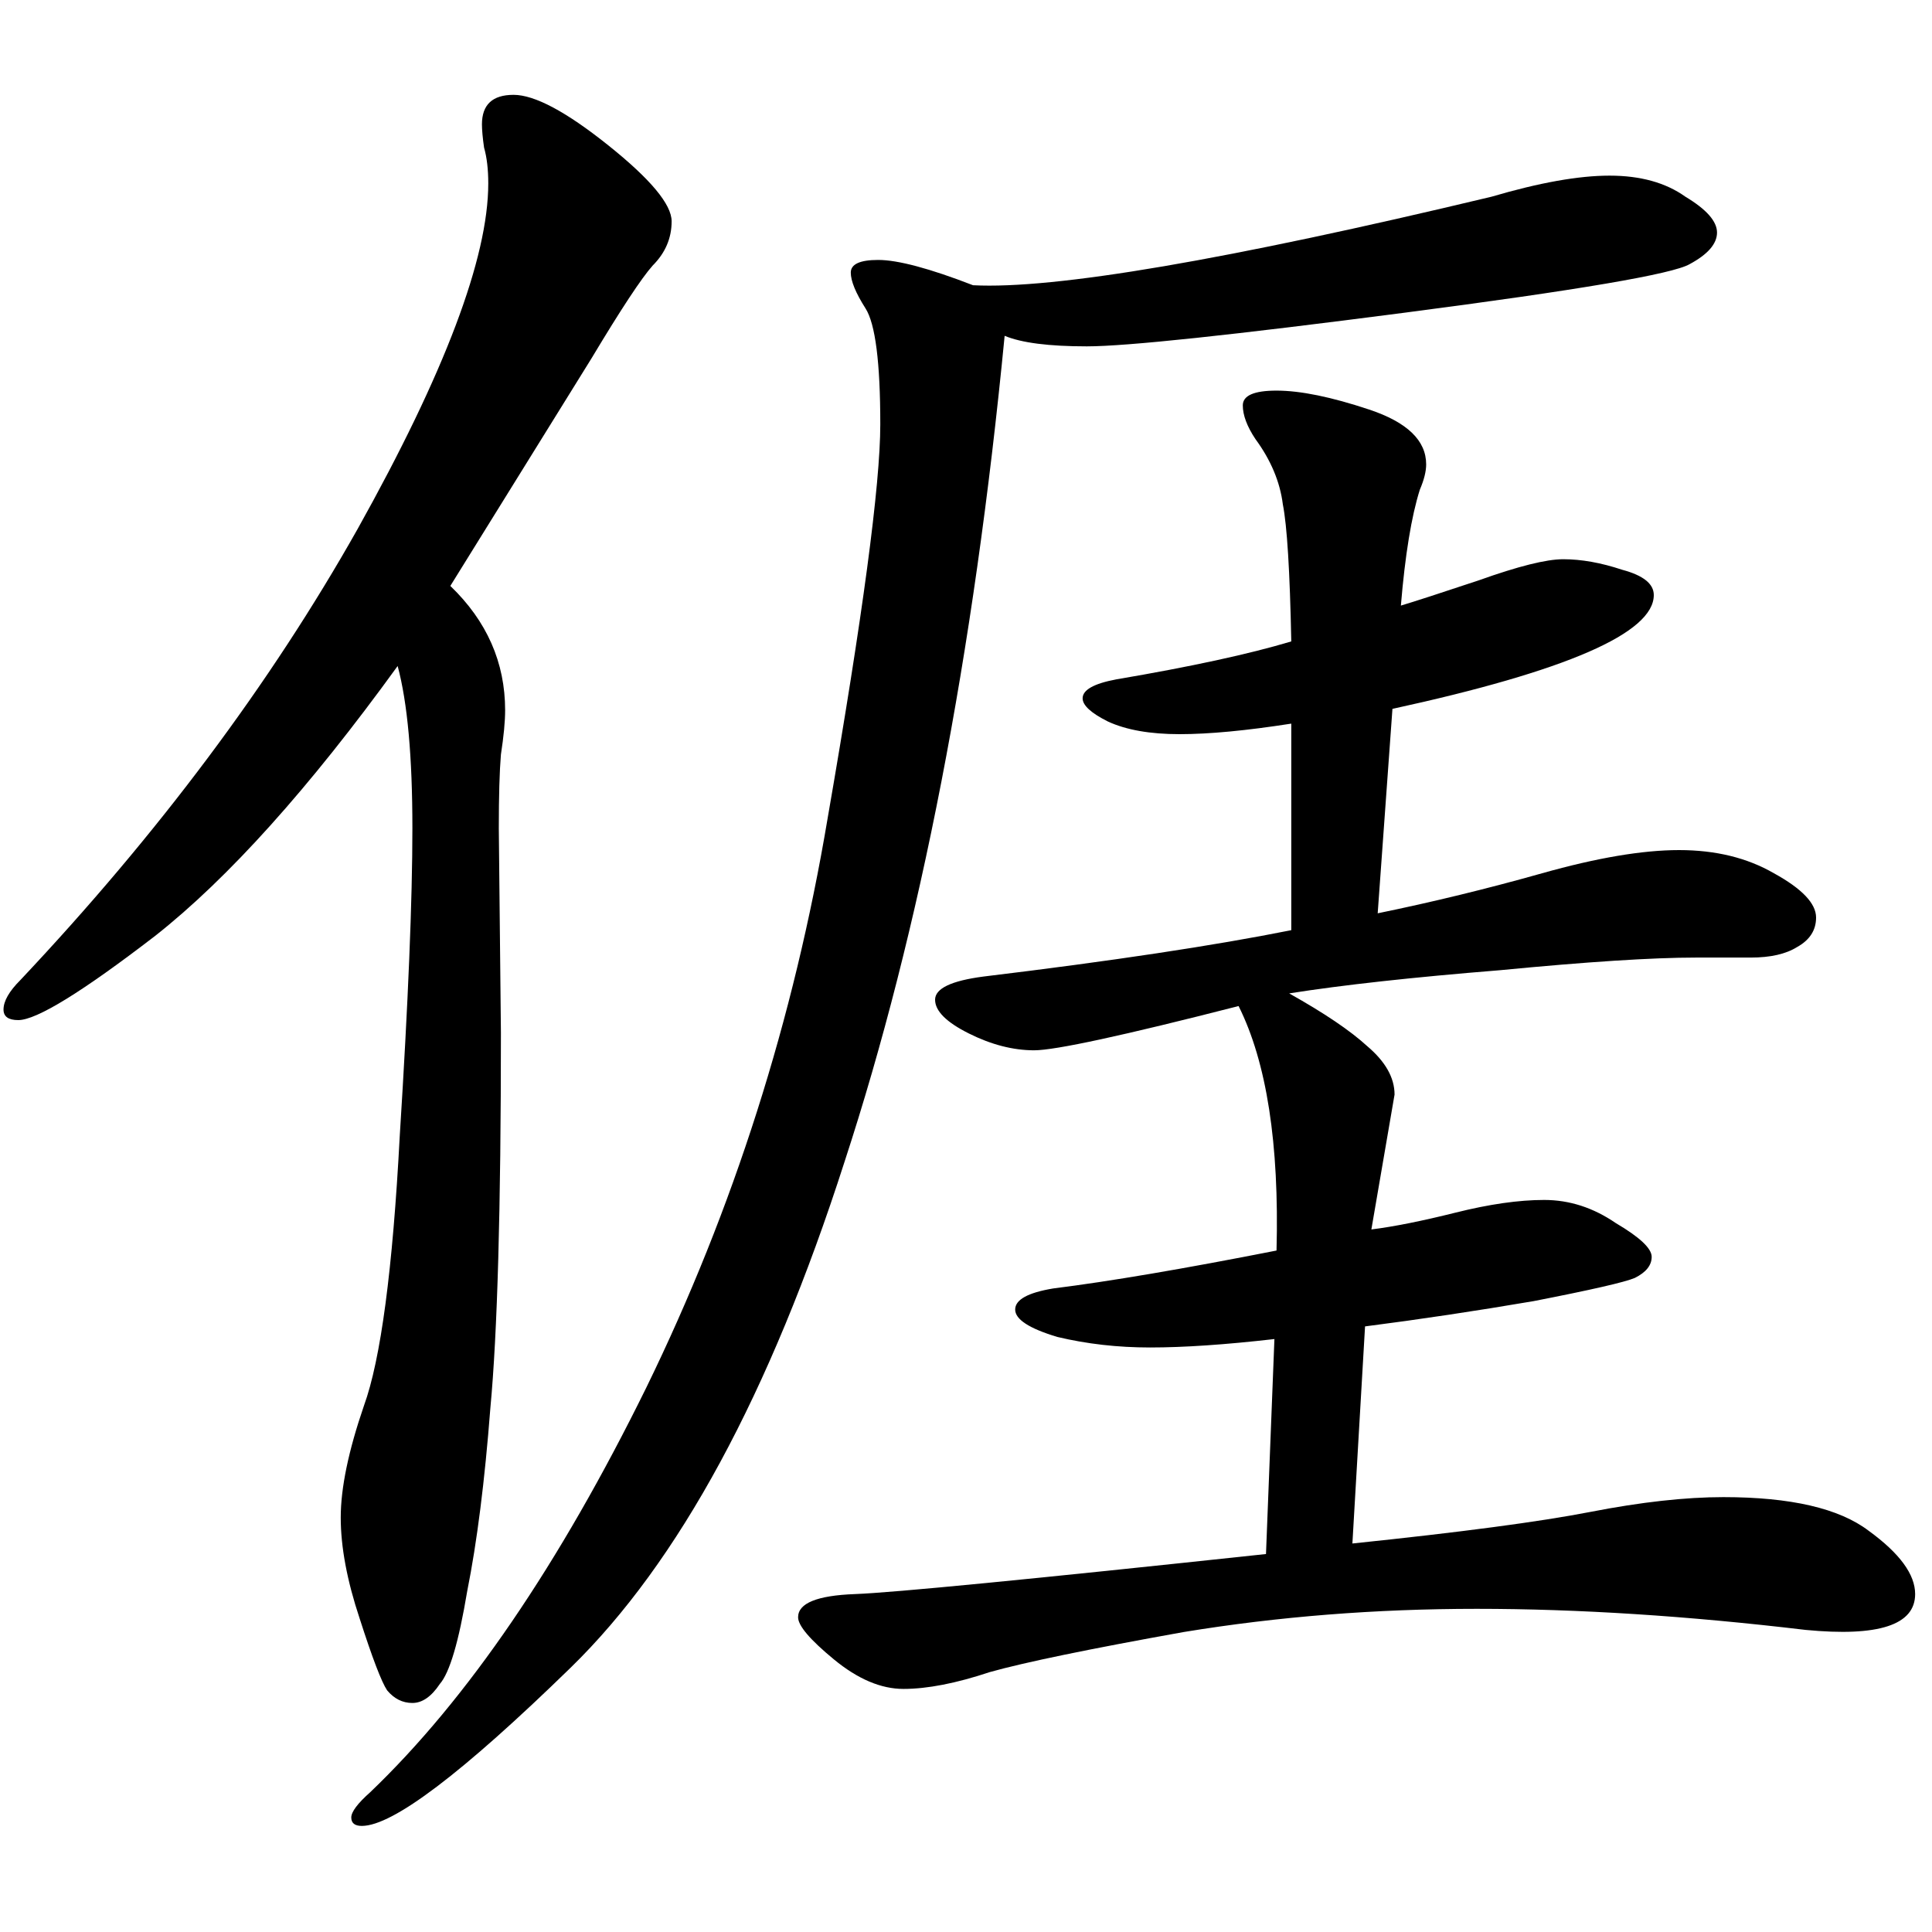 <svg width="11" height="11" viewBox="0 0 11 11" fill="none" xmlns="http://www.w3.org/2000/svg">
<path d="M5.54 1.624C6.004 1.648 6.988 1.48 8.492 1.12C8.764 1.04 8.988 1 9.164 1C9.34 1 9.484 1.04 9.596 1.12C9.716 1.192 9.776 1.26 9.776 1.324C9.776 1.388 9.724 1.448 9.62 1.504C9.524 1.56 8.984 1.652 8 1.78C7.016 1.908 6.412 1.972 6.188 1.972C5.972 1.972 5.816 1.952 5.72 1.912C5.544 3.728 5.24 5.296 4.808 6.616C4.384 7.936 3.864 8.896 3.248 9.496C2.632 10.096 2.236 10.396 2.06 10.396C2.02 10.396 2 10.38 2 10.348C2 10.316 2.036 10.268 2.108 10.204C2.66 9.676 3.184 8.908 3.68 7.9C4.176 6.884 4.52 5.804 4.712 4.66C4.912 3.508 5.012 2.76 5.012 2.416C5.012 2.064 4.984 1.844 4.928 1.756C4.872 1.668 4.844 1.6 4.844 1.552C4.844 1.504 4.896 1.48 5 1.48C5.112 1.48 5.292 1.528 5.54 1.624ZM7.7 8.788C8.316 8.724 8.768 8.664 9.056 8.608C9.344 8.552 9.596 8.524 9.812 8.524C10.196 8.524 10.472 8.588 10.64 8.716C10.816 8.844 10.904 8.964 10.904 9.076C10.904 9.252 10.696 9.32 10.28 9.28C9.608 9.2 8.984 9.16 8.408 9.16C7.832 9.16 7.276 9.204 6.74 9.292C6.204 9.388 5.836 9.464 5.636 9.52C5.444 9.584 5.28 9.616 5.144 9.616C5.016 9.616 4.884 9.56 4.748 9.448C4.612 9.336 4.544 9.256 4.544 9.208C4.544 9.128 4.652 9.084 4.868 9.076C5.084 9.068 5.864 8.992 7.208 8.848L7.256 7.624C6.976 7.656 6.74 7.672 6.548 7.672C6.364 7.672 6.188 7.652 6.02 7.612C5.86 7.564 5.78 7.512 5.78 7.456C5.78 7.4 5.852 7.36 5.996 7.336C6.316 7.296 6.74 7.224 7.268 7.12C7.284 6.512 7.212 6.048 7.052 5.728C6.396 5.896 6.008 5.98 5.888 5.98C5.768 5.98 5.644 5.948 5.516 5.884C5.388 5.82 5.324 5.756 5.324 5.692C5.324 5.628 5.416 5.584 5.6 5.56C6.328 5.472 6.912 5.384 7.352 5.296V4.12C7.096 4.16 6.884 4.18 6.716 4.18C6.548 4.18 6.412 4.156 6.308 4.108C6.212 4.06 6.164 4.016 6.164 3.976C6.164 3.928 6.228 3.892 6.356 3.868C6.78 3.796 7.112 3.724 7.352 3.652C7.344 3.252 7.328 2.992 7.304 2.872C7.288 2.744 7.236 2.62 7.148 2.5C7.1 2.428 7.076 2.364 7.076 2.308C7.076 2.252 7.14 2.224 7.268 2.224C7.404 2.224 7.58 2.26 7.796 2.332C8.012 2.404 8.12 2.508 8.12 2.644C8.12 2.684 8.108 2.732 8.084 2.788C8.036 2.94 8 3.16 7.976 3.448C8.056 3.424 8.204 3.376 8.42 3.304C8.644 3.224 8.804 3.184 8.9 3.184C9.004 3.184 9.116 3.204 9.236 3.244C9.356 3.276 9.416 3.324 9.416 3.388C9.416 3.604 8.92 3.82 7.928 4.036L7.844 5.2C8.156 5.136 8.468 5.06 8.78 4.972C9.092 4.884 9.352 4.84 9.56 4.84C9.768 4.84 9.948 4.884 10.1 4.972C10.26 5.06 10.34 5.144 10.34 5.224C10.34 5.296 10.304 5.352 10.232 5.392C10.168 5.432 10.08 5.452 9.968 5.452H9.656C9.408 5.452 9.036 5.476 8.54 5.524C8.044 5.564 7.644 5.608 7.34 5.656C7.54 5.768 7.688 5.868 7.784 5.956C7.888 6.044 7.94 6.136 7.94 6.232L7.808 7C7.936 6.984 8.096 6.952 8.288 6.904C8.48 6.856 8.648 6.832 8.792 6.832C8.936 6.832 9.072 6.876 9.2 6.964C9.336 7.044 9.404 7.108 9.404 7.156C9.404 7.204 9.372 7.244 9.308 7.276C9.252 7.3 9.06 7.344 8.732 7.408C8.404 7.464 8.084 7.512 7.772 7.552L7.7 8.788Z" fill="black"/>
<path d="M2.264 3.792C1.76 4.488 1.3 5 0.884 5.328C0.468 5.648 0.208 5.808 0.104 5.808C0.048 5.808 0.02 5.788 0.02 5.748C0.02 5.7 0.052 5.644 0.116 5.58C0.9 4.748 1.54 3.892 2.036 3.012C2.532 2.124 2.78 1.468 2.78 1.044C2.78 0.964 2.772 0.896 2.756 0.84C2.748 0.784 2.744 0.74 2.744 0.708C2.744 0.596 2.804 0.54 2.924 0.54C3.044 0.54 3.224 0.636 3.464 0.828C3.704 1.02 3.824 1.164 3.824 1.26C3.824 1.356 3.788 1.44 3.716 1.512C3.652 1.584 3.536 1.76 3.368 2.04L2.564 3.336C2.772 3.536 2.876 3.772 2.876 4.044C2.876 4.108 2.868 4.192 2.852 4.296C2.844 4.392 2.84 4.532 2.84 4.716L2.852 5.88C2.852 6.88 2.832 7.592 2.792 8.016C2.76 8.432 2.716 8.78 2.66 9.06C2.612 9.348 2.56 9.524 2.504 9.588C2.456 9.66 2.404 9.696 2.348 9.696C2.292 9.696 2.244 9.672 2.204 9.624C2.172 9.576 2.12 9.44 2.048 9.216C1.976 9 1.94 8.808 1.94 8.64C1.94 8.472 1.984 8.26 2.072 8.004C2.168 7.74 2.236 7.228 2.276 6.468C2.324 5.708 2.348 5.124 2.348 4.716C2.348 4.308 2.32 4 2.264 3.792Z" fill="black"/>
</svg>
